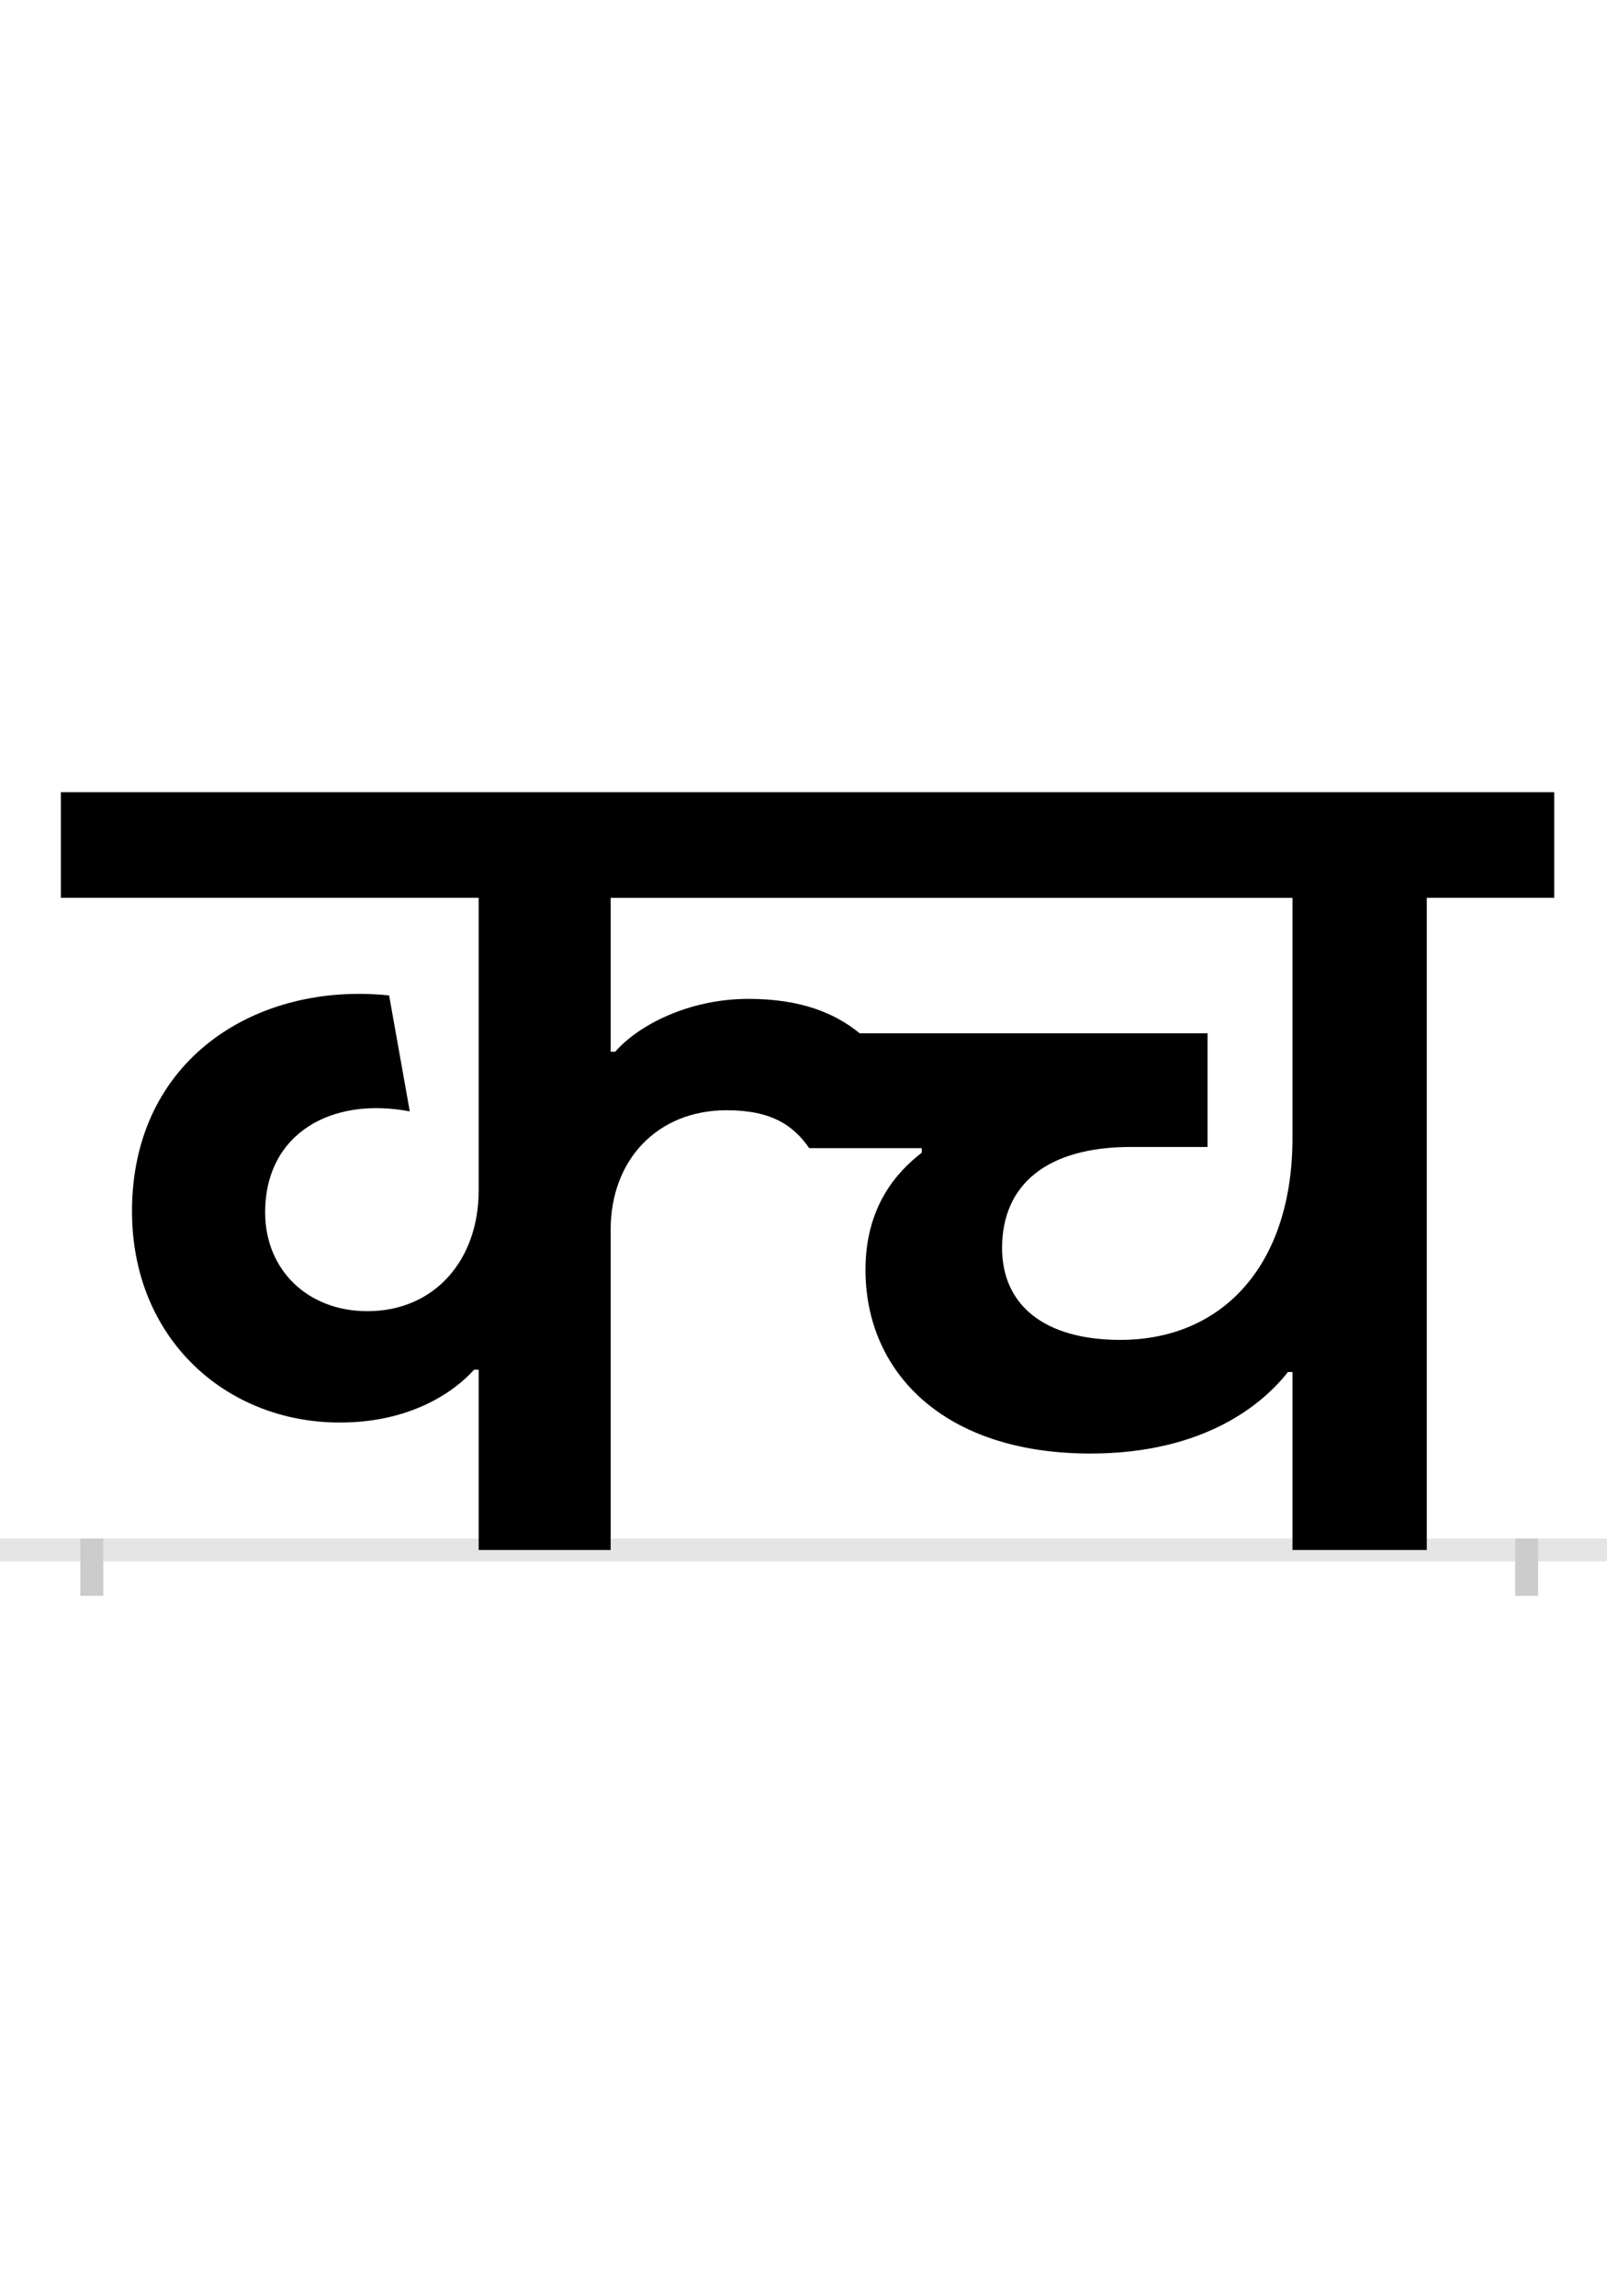<?xml version="1.0" encoding="UTF-8"?>
<svg height="200.0" version="1.1" width="140.0" xmlns="http://www.w3.org/2000/svg" xmlns:xlink="http://www.w3.org/1999/xlink">
 <rect width="100%" height="100%" fill="#808080" stroke="none"/>
 <path d="M0,0 l140,0 l0,200 l-140,0 Z M0,0" fill="rgb(255,255,255)" transform="matrix(1,0,0,-1,0.0,200.0)"/>
 <path d="M0,0 l140,0" fill="none" stroke="rgb(229,229,229)" stroke-width="2" transform="matrix(1,0,0,-1,0.0,135.0)"/>
 <path d="M0,1 l0,-5" fill="none" stroke="rgb(204,204,204)" stroke-width="2" transform="matrix(1,0,0,-1,8.0,135.0)"/>
 <path d="M0,1 l0,-5" fill="none" stroke="rgb(204,204,204)" stroke-width="2" transform="matrix(1,0,0,-1,133.0,135.0)"/>
 <path d="M1046,155 l0,-155 l117,0 l0,568 l111,0 l0,92 l-1301,0 l0,-92 l364,0 l0,-255 c0,-60,-38,-105,-97,-105 c-52,0,-89,36,-89,86 c0,69,58,101,126,88 l-18,101 c-115,12,-224,-55,-224,-188 c0,-111,82,-184,181,-184 c61,0,99,26,117,46 l4,0 l0,-157 l115,0 l0,279 c0,61,41,104,101,104 c39,0,58,-13,72,-33 l98,0 l0,-4 c-22,-17,-49,-47,-49,-102 c0,-89,68,-160,196,-160 c100,0,151,44,172,71 Z M896,183 c-67,0,-103,31,-103,80 c0,56,40,88,112,88 l67,0 l0,99 l-303,0 c-22,18,-52,30,-97,30 c-52,0,-96,-23,-116,-46 l-4,0 l0,134 l594,0 l0,-209 c0,-111,-61,-176,-150,-176 Z M896,183" fill="rgb(0,0,0)" transform="matrix(0.1,0.0,0.0,-0.1,8.0,135.0)"/>
</svg>